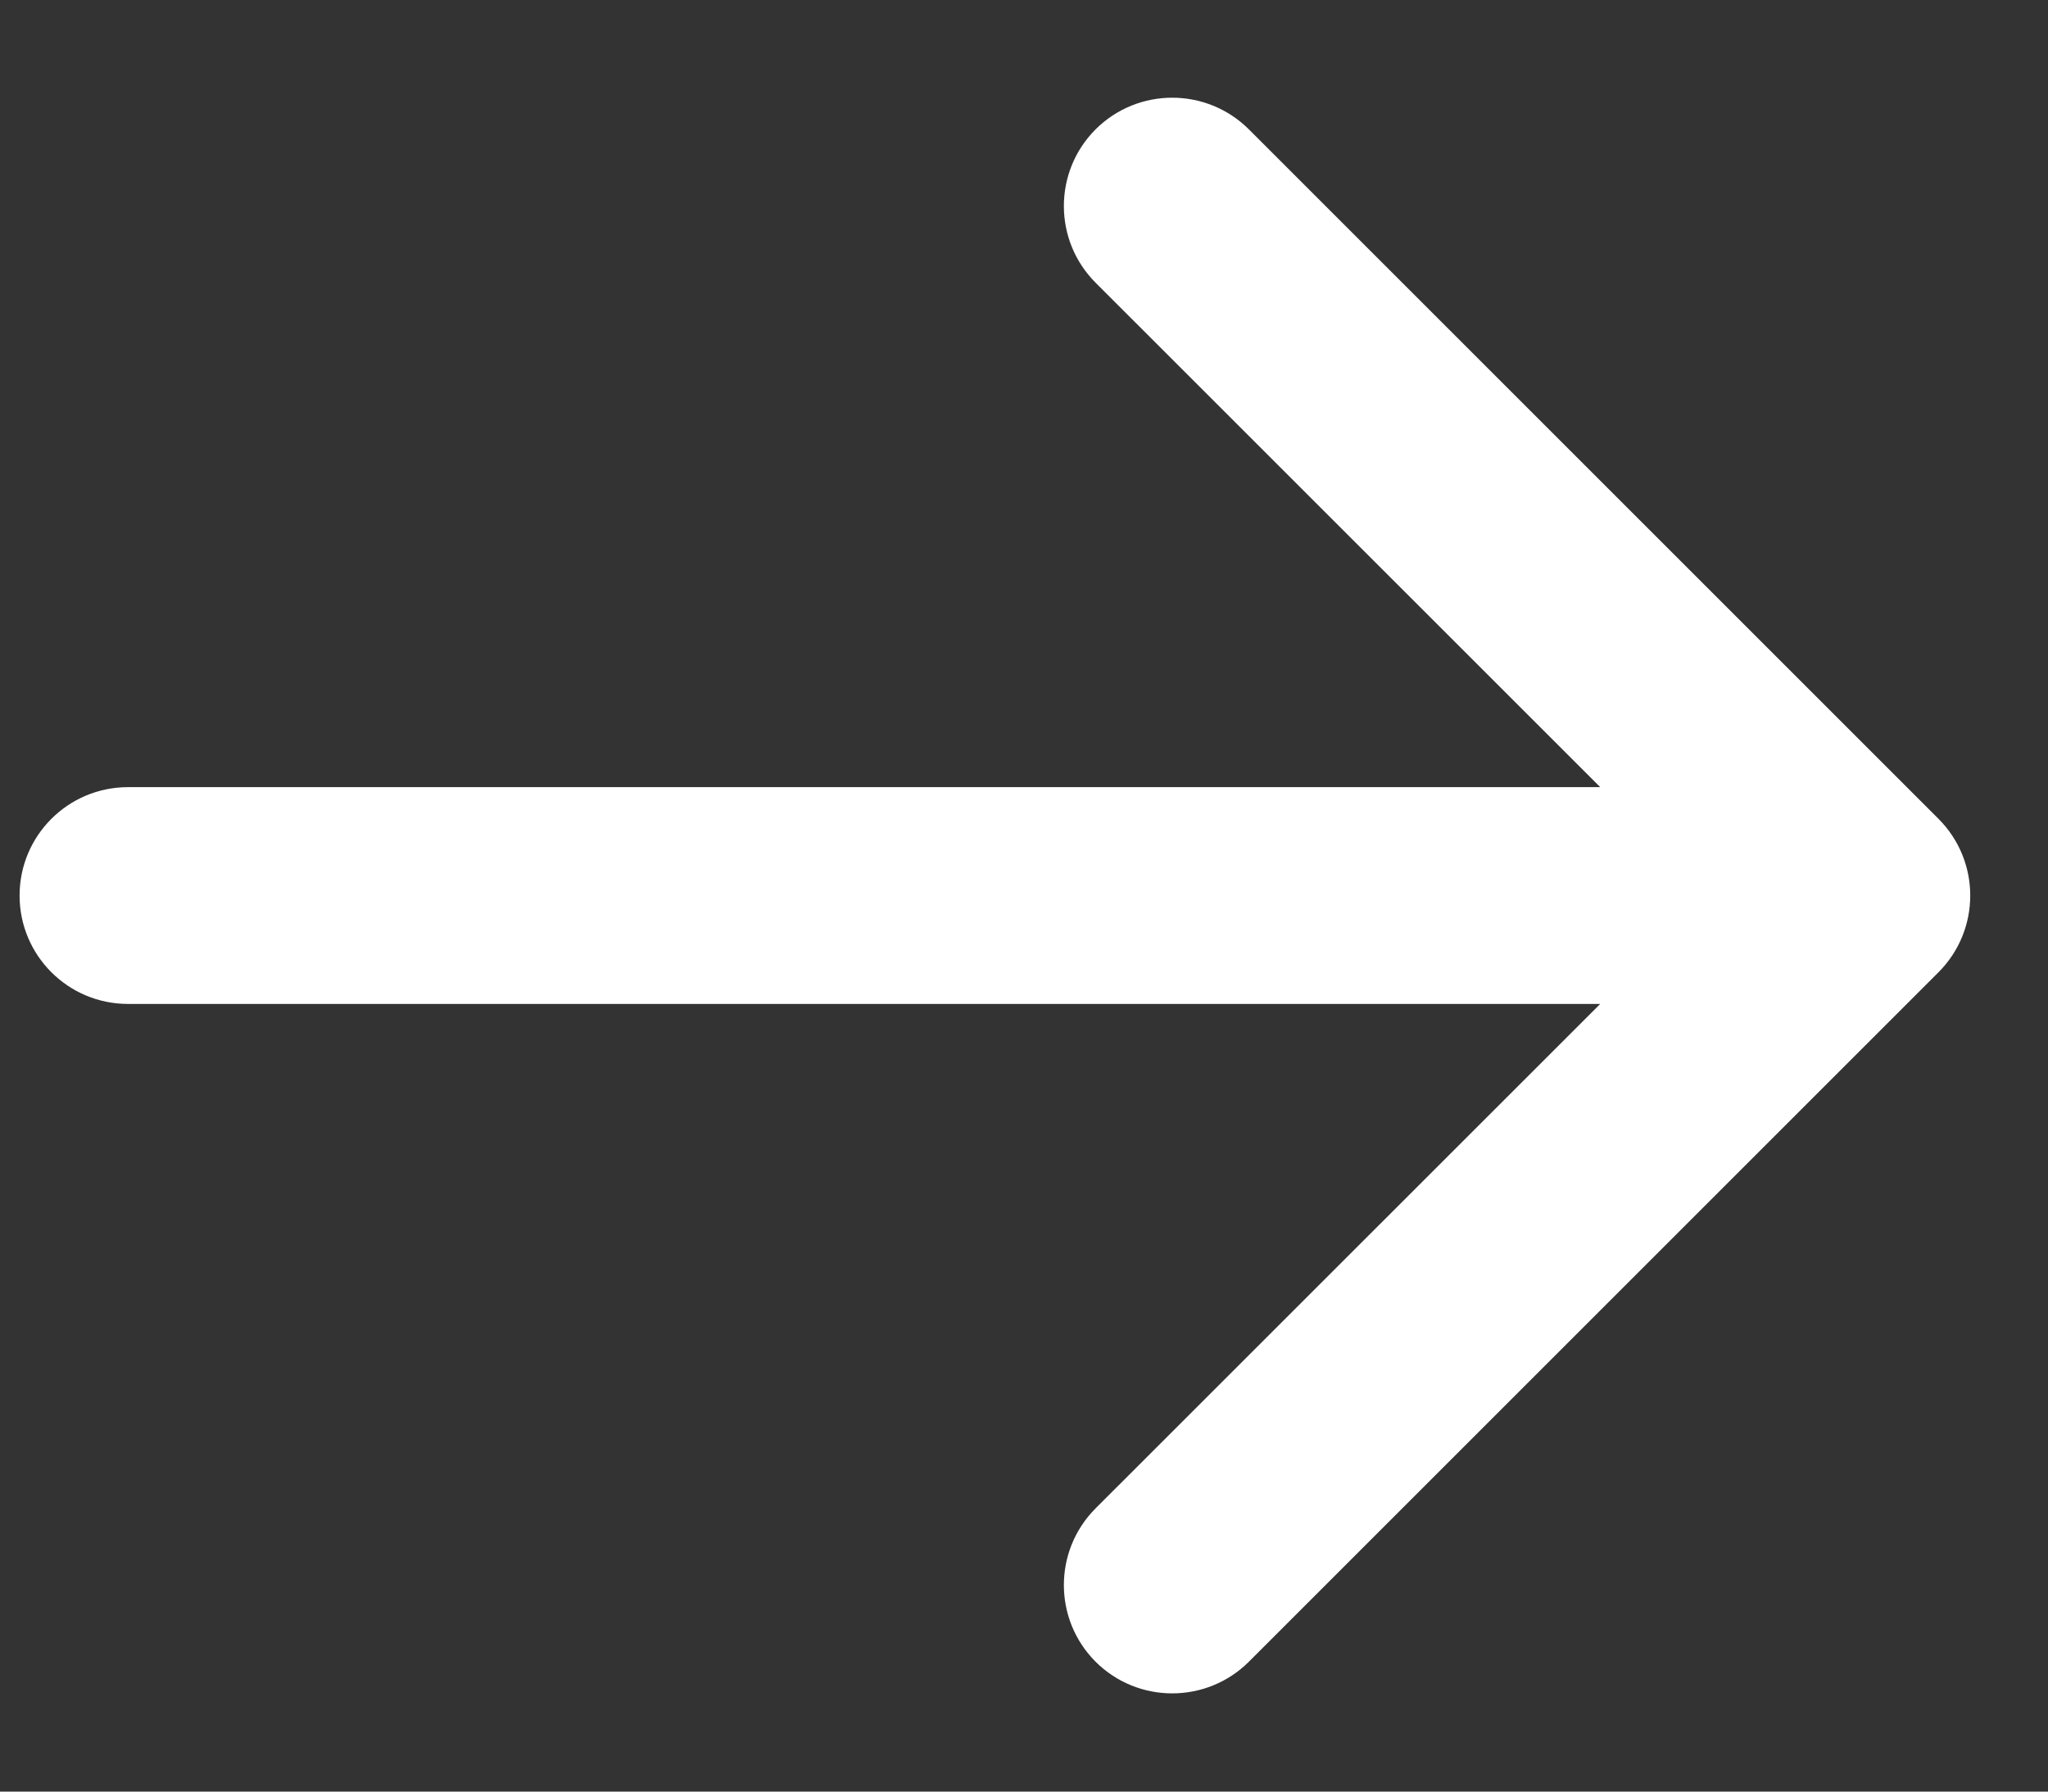 <svg width="16" height="14" viewBox="0 0 16 14" fill="none" xmlns="http://www.w3.org/2000/svg">
<rect x="0" y="0" width="16" height="14" fill="#333333" stroke="none"/>
<path d="M15.145 7.597C15.475 7.266 15.475 6.73 15.145 6.399L9.757 1.011C9.426 0.681 8.89 0.681 8.559 1.011C8.229 1.342 8.229 1.878 8.559 2.209L13.349 6.998L8.559 11.787C8.229 12.118 8.229 12.654 8.559 12.985C8.89 13.315 9.426 13.315 9.757 12.985L15.145 7.597ZM1 6.151C0.532 6.151 0.153 6.53 0.153 6.998C0.153 7.466 0.532 7.845 1 7.845V6.151ZM14.546 6.151L1 6.151V7.845L14.546 7.845V6.151Z" fill="white"/>
</svg>
